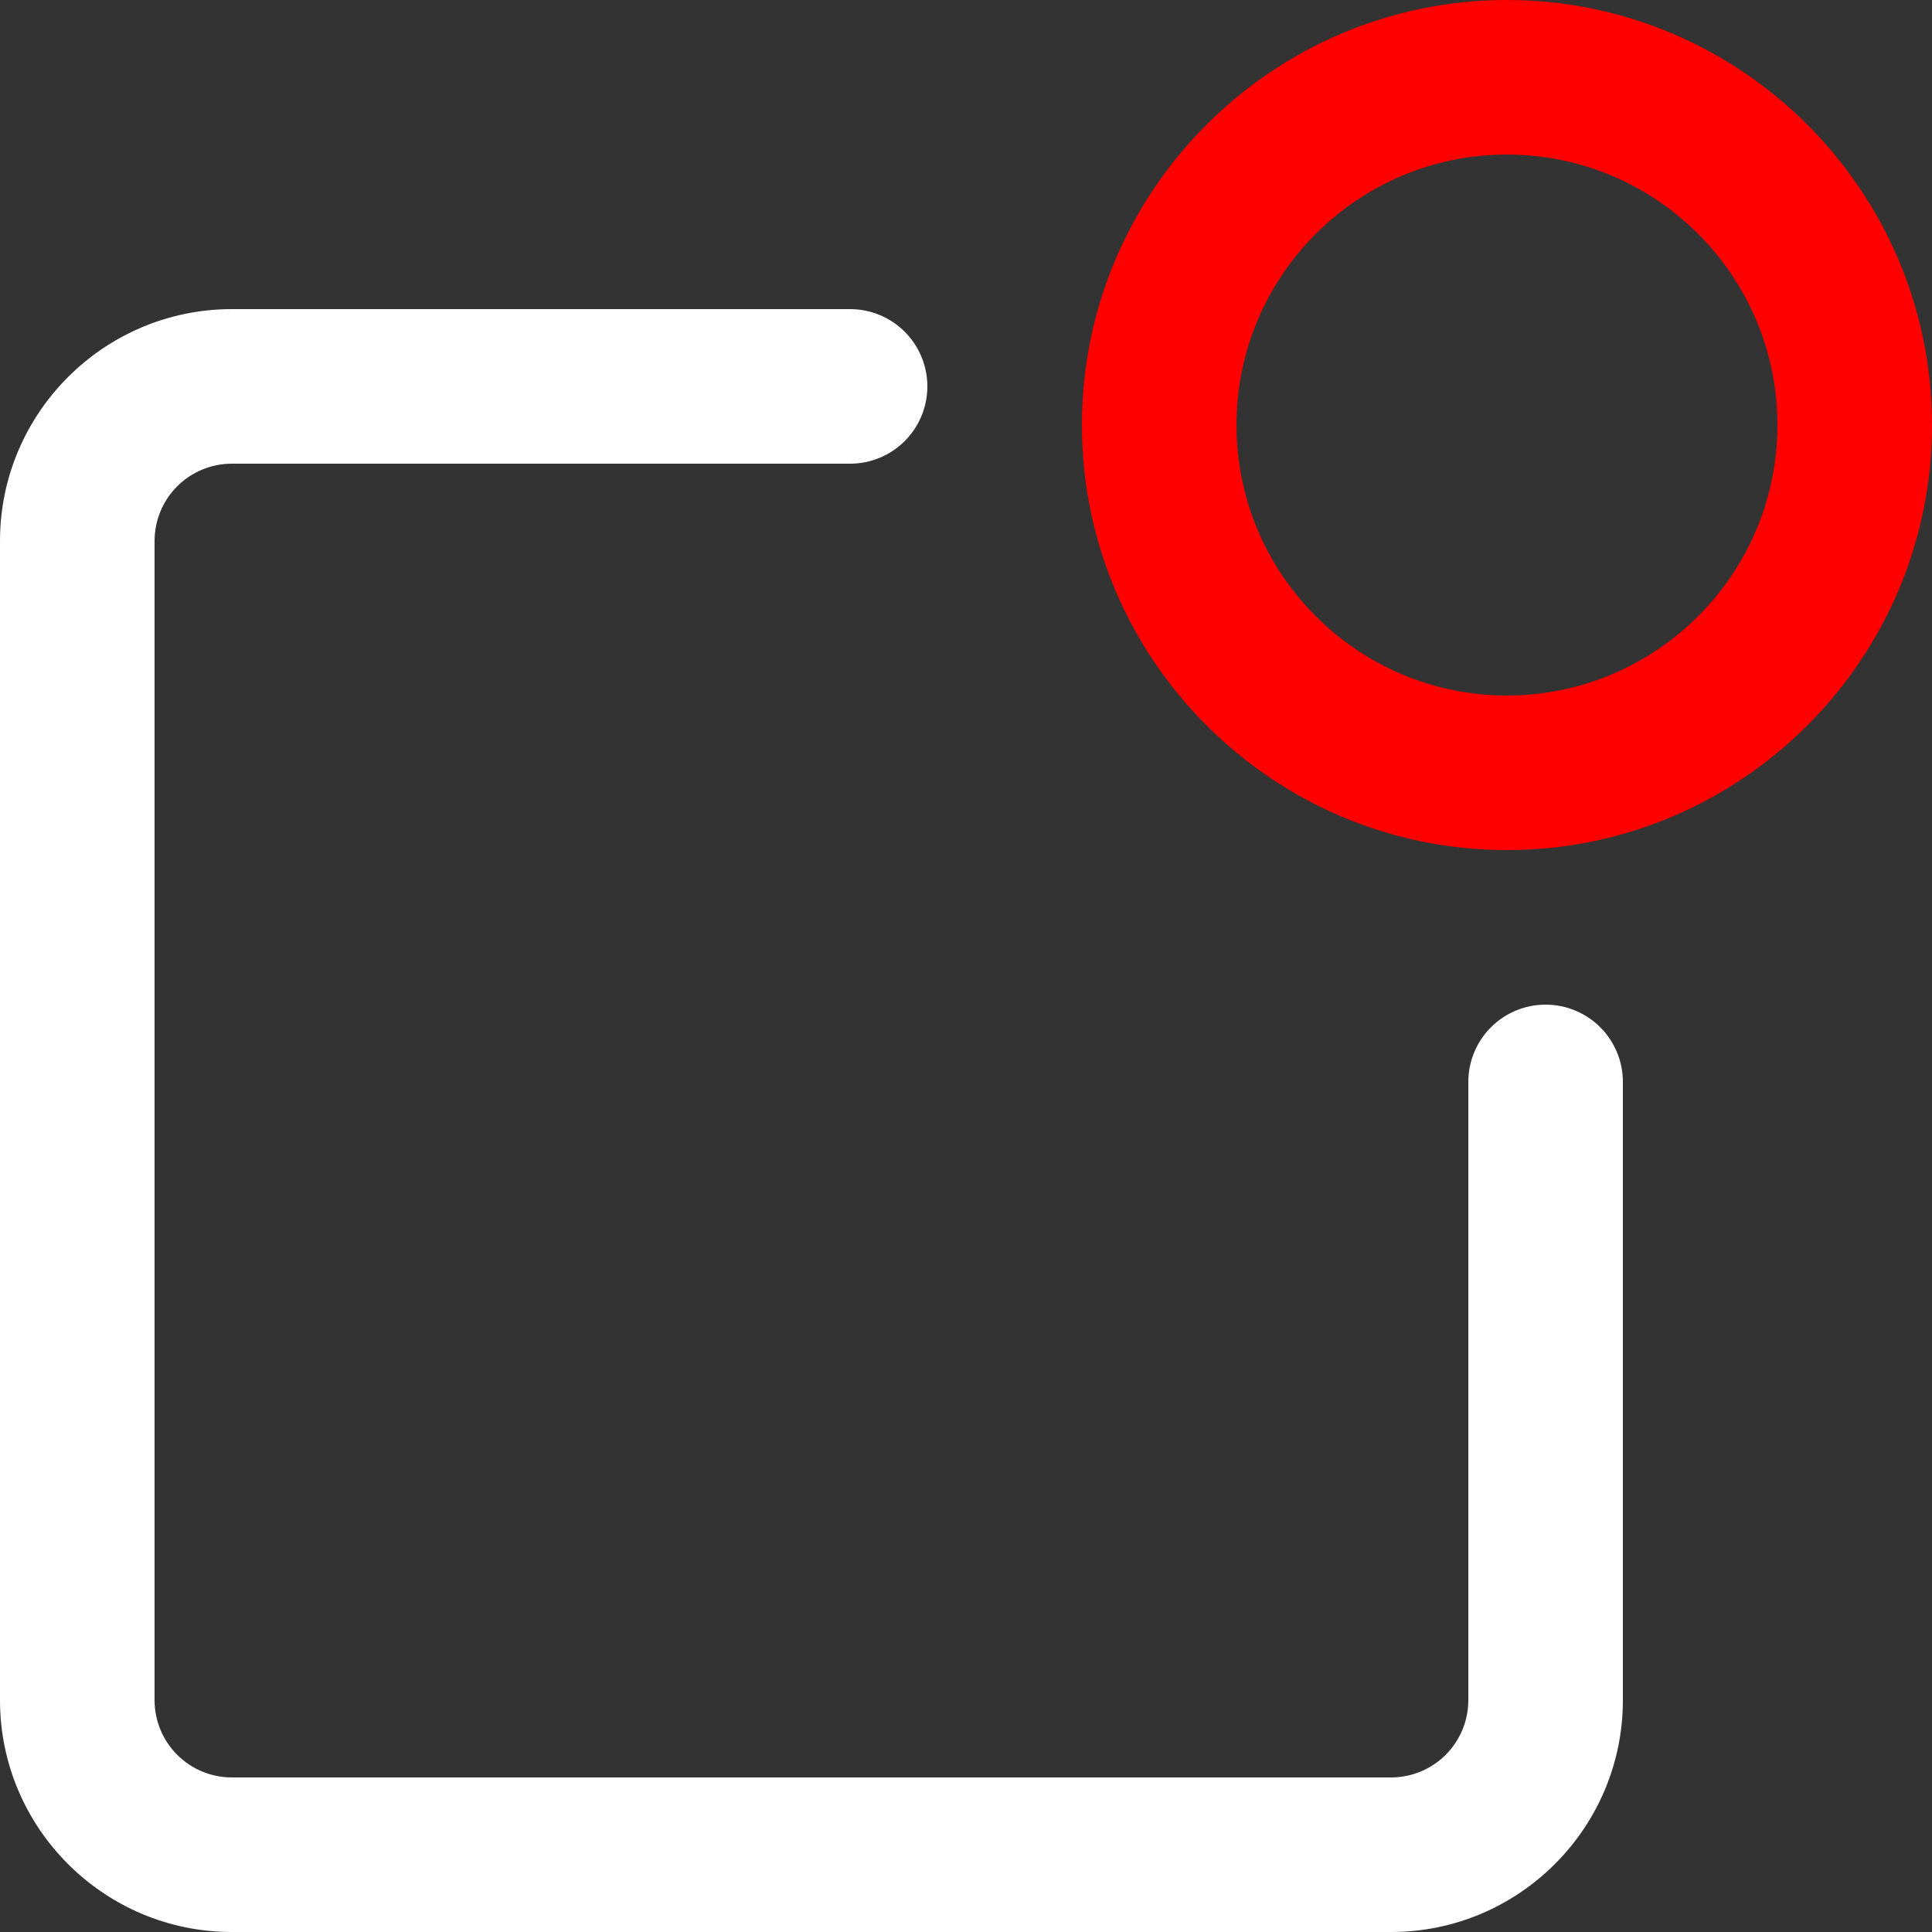 <svg width="42" height="42" viewBox="0 0 42 42" fill="none" xmlns="http://www.w3.org/2000/svg">
<rect x="0" y="0" width="42" height="42" fill="#333333" stroke="none"/>
<path d="M32.76 18.48C27.666 18.48 23.52 14.334 23.52 9.24C23.52 4.146 27.666 0 32.76 0C37.854 0 42 4.146 42 9.24C42 14.334 37.854 18.48 32.76 18.48ZM32.76 3.36C29.518 3.36 26.88 5.998 26.88 9.24C26.88 12.482 29.518 15.12 32.76 15.12C36.002 15.12 38.64 12.482 38.64 9.24C38.64 5.998 36.002 3.36 32.76 3.36Z" fill="#FF0000"/>
<path d="M30.24 42H5.04C2.261 42 0 39.739 0 36.96V11.76C0 8.981 2.261 6.72 5.04 6.72H18.48C18.926 6.72 19.353 6.897 19.668 7.212C19.983 7.527 20.16 7.954 20.16 8.4C20.16 8.846 19.983 9.273 19.668 9.588C19.353 9.903 18.926 10.08 18.48 10.08H5.04C4.594 10.08 4.167 10.257 3.852 10.572C3.537 10.887 3.36 11.314 3.36 11.76V36.96C3.36 37.406 3.537 37.833 3.852 38.148C4.167 38.463 4.594 38.64 5.04 38.64H30.24C30.686 38.64 31.113 38.463 31.428 38.148C31.743 37.833 31.92 37.406 31.92 36.96V23.52C31.92 23.074 32.097 22.647 32.412 22.332C32.727 22.017 33.154 21.84 33.6 21.84C34.046 21.84 34.473 22.017 34.788 22.332C35.103 22.647 35.28 23.074 35.28 23.52V36.96C35.28 39.739 33.019 42 30.24 42Z" fill="white"/>
</svg>
